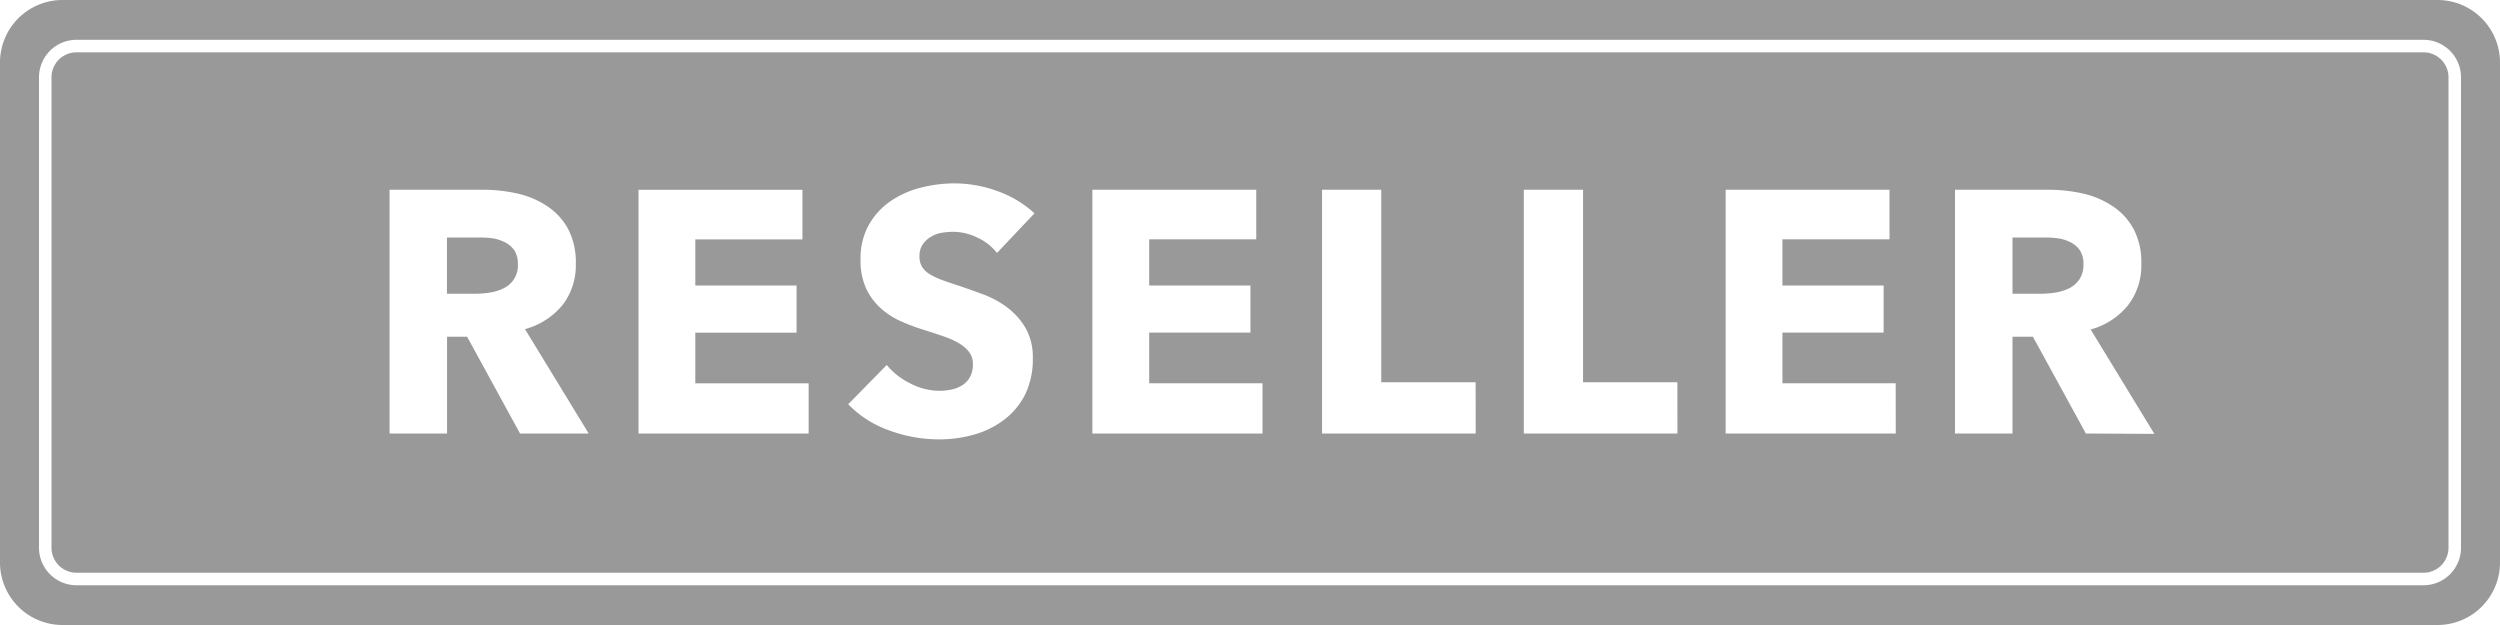 <svg xmlns="http://www.w3.org/2000/svg" width="400" height="100" viewBox="0 0 400 100"><defs><style>
      .a {
        fill: #999;
      }
    </style></defs><g><path class="a" d="M80.75,38.75a6.56,6.56,0,0,0-2-.63A15.32,15.32,0,0,0,76.51,38h-5V47H76a15.05,15.05,0,0,0,2.38-.19,7.62,7.62,0,0,0,2.21-.69,4,4,0,0,0,2.27-3.85,3.9,3.9,0,0,0-.58-2.24A4,4,0,0,0,80.75,38.75Z"></path><path class="a" d="M387.76,8.37H12.24a4,4,0,0,0-4,4V87.64a4,4,0,0,0,4,4H387.76a4,4,0,0,0,4-4V12.37A4,4,0,0,0,387.76,8.37Zm-304.55,61L74.74,53.88H71.53V69.36h-9.2v-39H77.2a25.64,25.64,0,0,1,5.49.58,14.34,14.34,0,0,1,4.79,2,10.39,10.39,0,0,1,3.39,3.64,11.42,11.42,0,0,1,1.26,5.62A10.38,10.38,0,0,1,90,48.81,11.75,11.75,0,0,1,84,52.66l10.19,16.7Zm46.17,0H102.16v-39h26.23v7.93H111.25v7.39h16.2v7.54h-16.2v8.1h18.13Zm18.15-26.67a3.75,3.75,0,0,0,1.21,1.16,11.36,11.36,0,0,0,1.91.91c.73.27,1.56.56,2.47.85,1.33.44,2.7.93,4.14,1.46a15.53,15.53,0,0,1,3.91,2.12,11.23,11.23,0,0,1,2.92,3.28,9.45,9.45,0,0,1,1.16,4.88A12.8,12.8,0,0,1,164,63.16a11.69,11.69,0,0,1-3.34,4,14.42,14.42,0,0,1-4.79,2.37,20.35,20.35,0,0,1-5.57.77,23,23,0,0,1-8.09-1.46,17,17,0,0,1-6.5-4.16l6.17-6.28a11.42,11.42,0,0,0,3.77,2.95,10.22,10.22,0,0,0,4.65,1.18,9.17,9.17,0,0,0,2-.22,5.15,5.15,0,0,0,1.74-.72,3.59,3.59,0,0,0,1.18-1.32,4.08,4.08,0,0,0,.44-2,3.09,3.09,0,0,0-.55-1.87,5.19,5.19,0,0,0-1.57-1.41,12.81,12.81,0,0,0-2.53-1.16c-1-.35-2.16-.72-3.44-1.13A32,32,0,0,1,144,51.34a12.24,12.24,0,0,1-3.19-2.12,9.75,9.75,0,0,1-2.26-3.14,10.64,10.64,0,0,1-.86-4.49A11,11,0,0,1,139,36a11.4,11.4,0,0,1,3.47-3.8,15,15,0,0,1,4.84-2.17,22,22,0,0,1,5.46-.69,20.24,20.24,0,0,1,6.75,1.21,17.47,17.47,0,0,1,6,3.58l-6,6.34A8.48,8.48,0,0,0,156.35,38a8.9,8.9,0,0,0-3.78-.91,11.33,11.33,0,0,0-1.9.16,4.73,4.73,0,0,0-1.73.64,4.17,4.17,0,0,0-1.3,1.21,3.21,3.21,0,0,0-.52,1.9A3.1,3.1,0,0,0,147.53,42.69ZM202,69.36H174.78v-39H201v7.93H183.87v7.39h16.2v7.54h-16.2v8.1H202Zm34.11,0H211.53v-39H221v30.8h15.1Zm32.28,0H243.81v-39h9.48v30.8h15.09Zm34.93,0H276.1v-39h26.22v7.93H285.19v7.39h16.19v7.54H285.19v8.1h18.12Zm30.42,0-8.47-15.48H322V69.36h-9.2v-39h14.88a25.55,25.55,0,0,1,5.48.58,14.26,14.26,0,0,1,4.79,2,10.21,10.21,0,0,1,3.39,3.64,11.31,11.31,0,0,1,1.27,5.62,10.38,10.38,0,0,1-2.15,6.67,11.66,11.66,0,0,1-5.95,3.85l10.19,16.7Z"></path><path class="a" d="M331.26,38.75a6.56,6.56,0,0,0-2.05-.63A15.08,15.08,0,0,0,327,38h-5V47h4.48a15,15,0,0,0,2.38-.19,7.69,7.69,0,0,0,2.22-.69,4.24,4.24,0,0,0,1.63-1.43,4.17,4.17,0,0,0,.64-2.42,3.9,3.9,0,0,0-.58-2.24A4.06,4.06,0,0,0,331.26,38.75Z"></path><path class="a" d="M390,0H10A10,10,0,0,0,0,10V90a10,10,0,0,0,10,10H390a10,10,0,0,0,10-10V10A10,10,0,0,0,390,0Zm3.76,87.64a6,6,0,0,1-6,6H12.24a6,6,0,0,1-6-6V12.37a6,6,0,0,1,6-6H387.76a6,6,0,0,1,6,6Z"></path></g></svg>